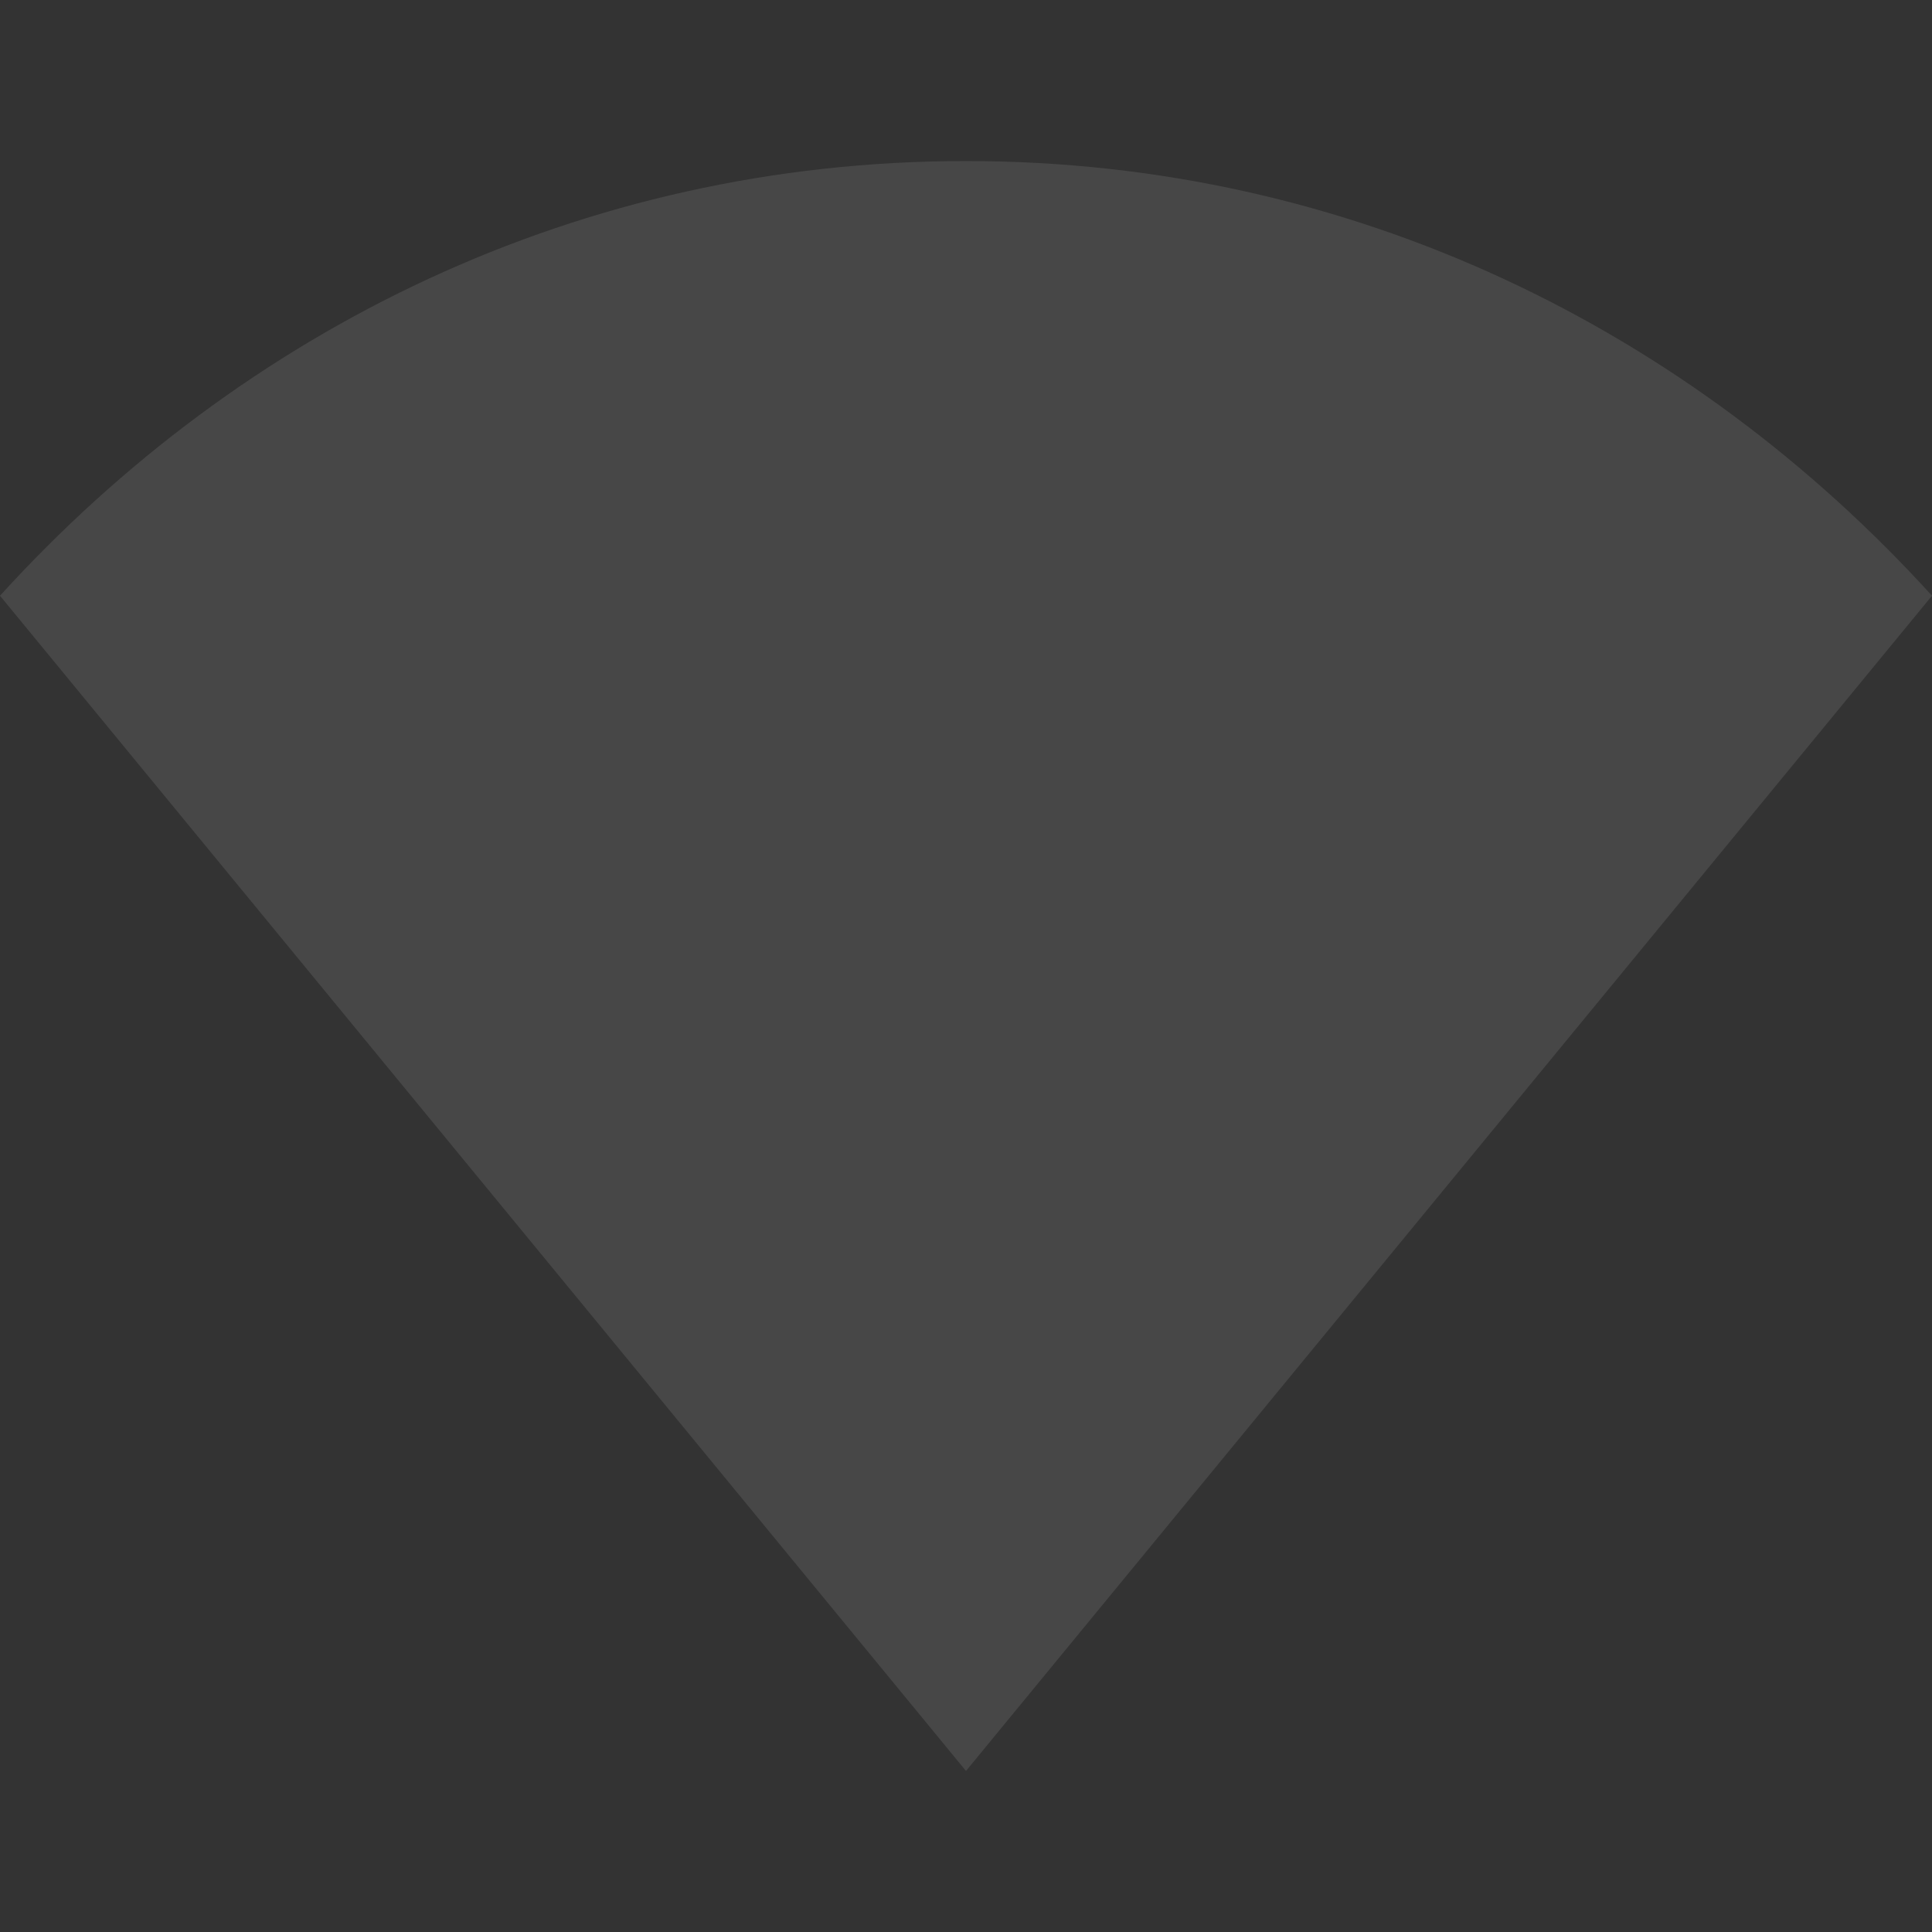 <svg width="17" height="17" viewBox="0 0 17 17" fill="none" xmlns="http://www.w3.org/2000/svg">
<rect x="0" y="0" width="17" height="17" fill="#333333" stroke="none"/>
<path opacity="0.1" d="M8.5 1.417C5.1 1.417 2.125 2.904 0 5.242L8.5 15.583L17 5.242C14.875 2.904 11.9 1.417 8.5 1.417Z" fill="white"/>
</svg>
